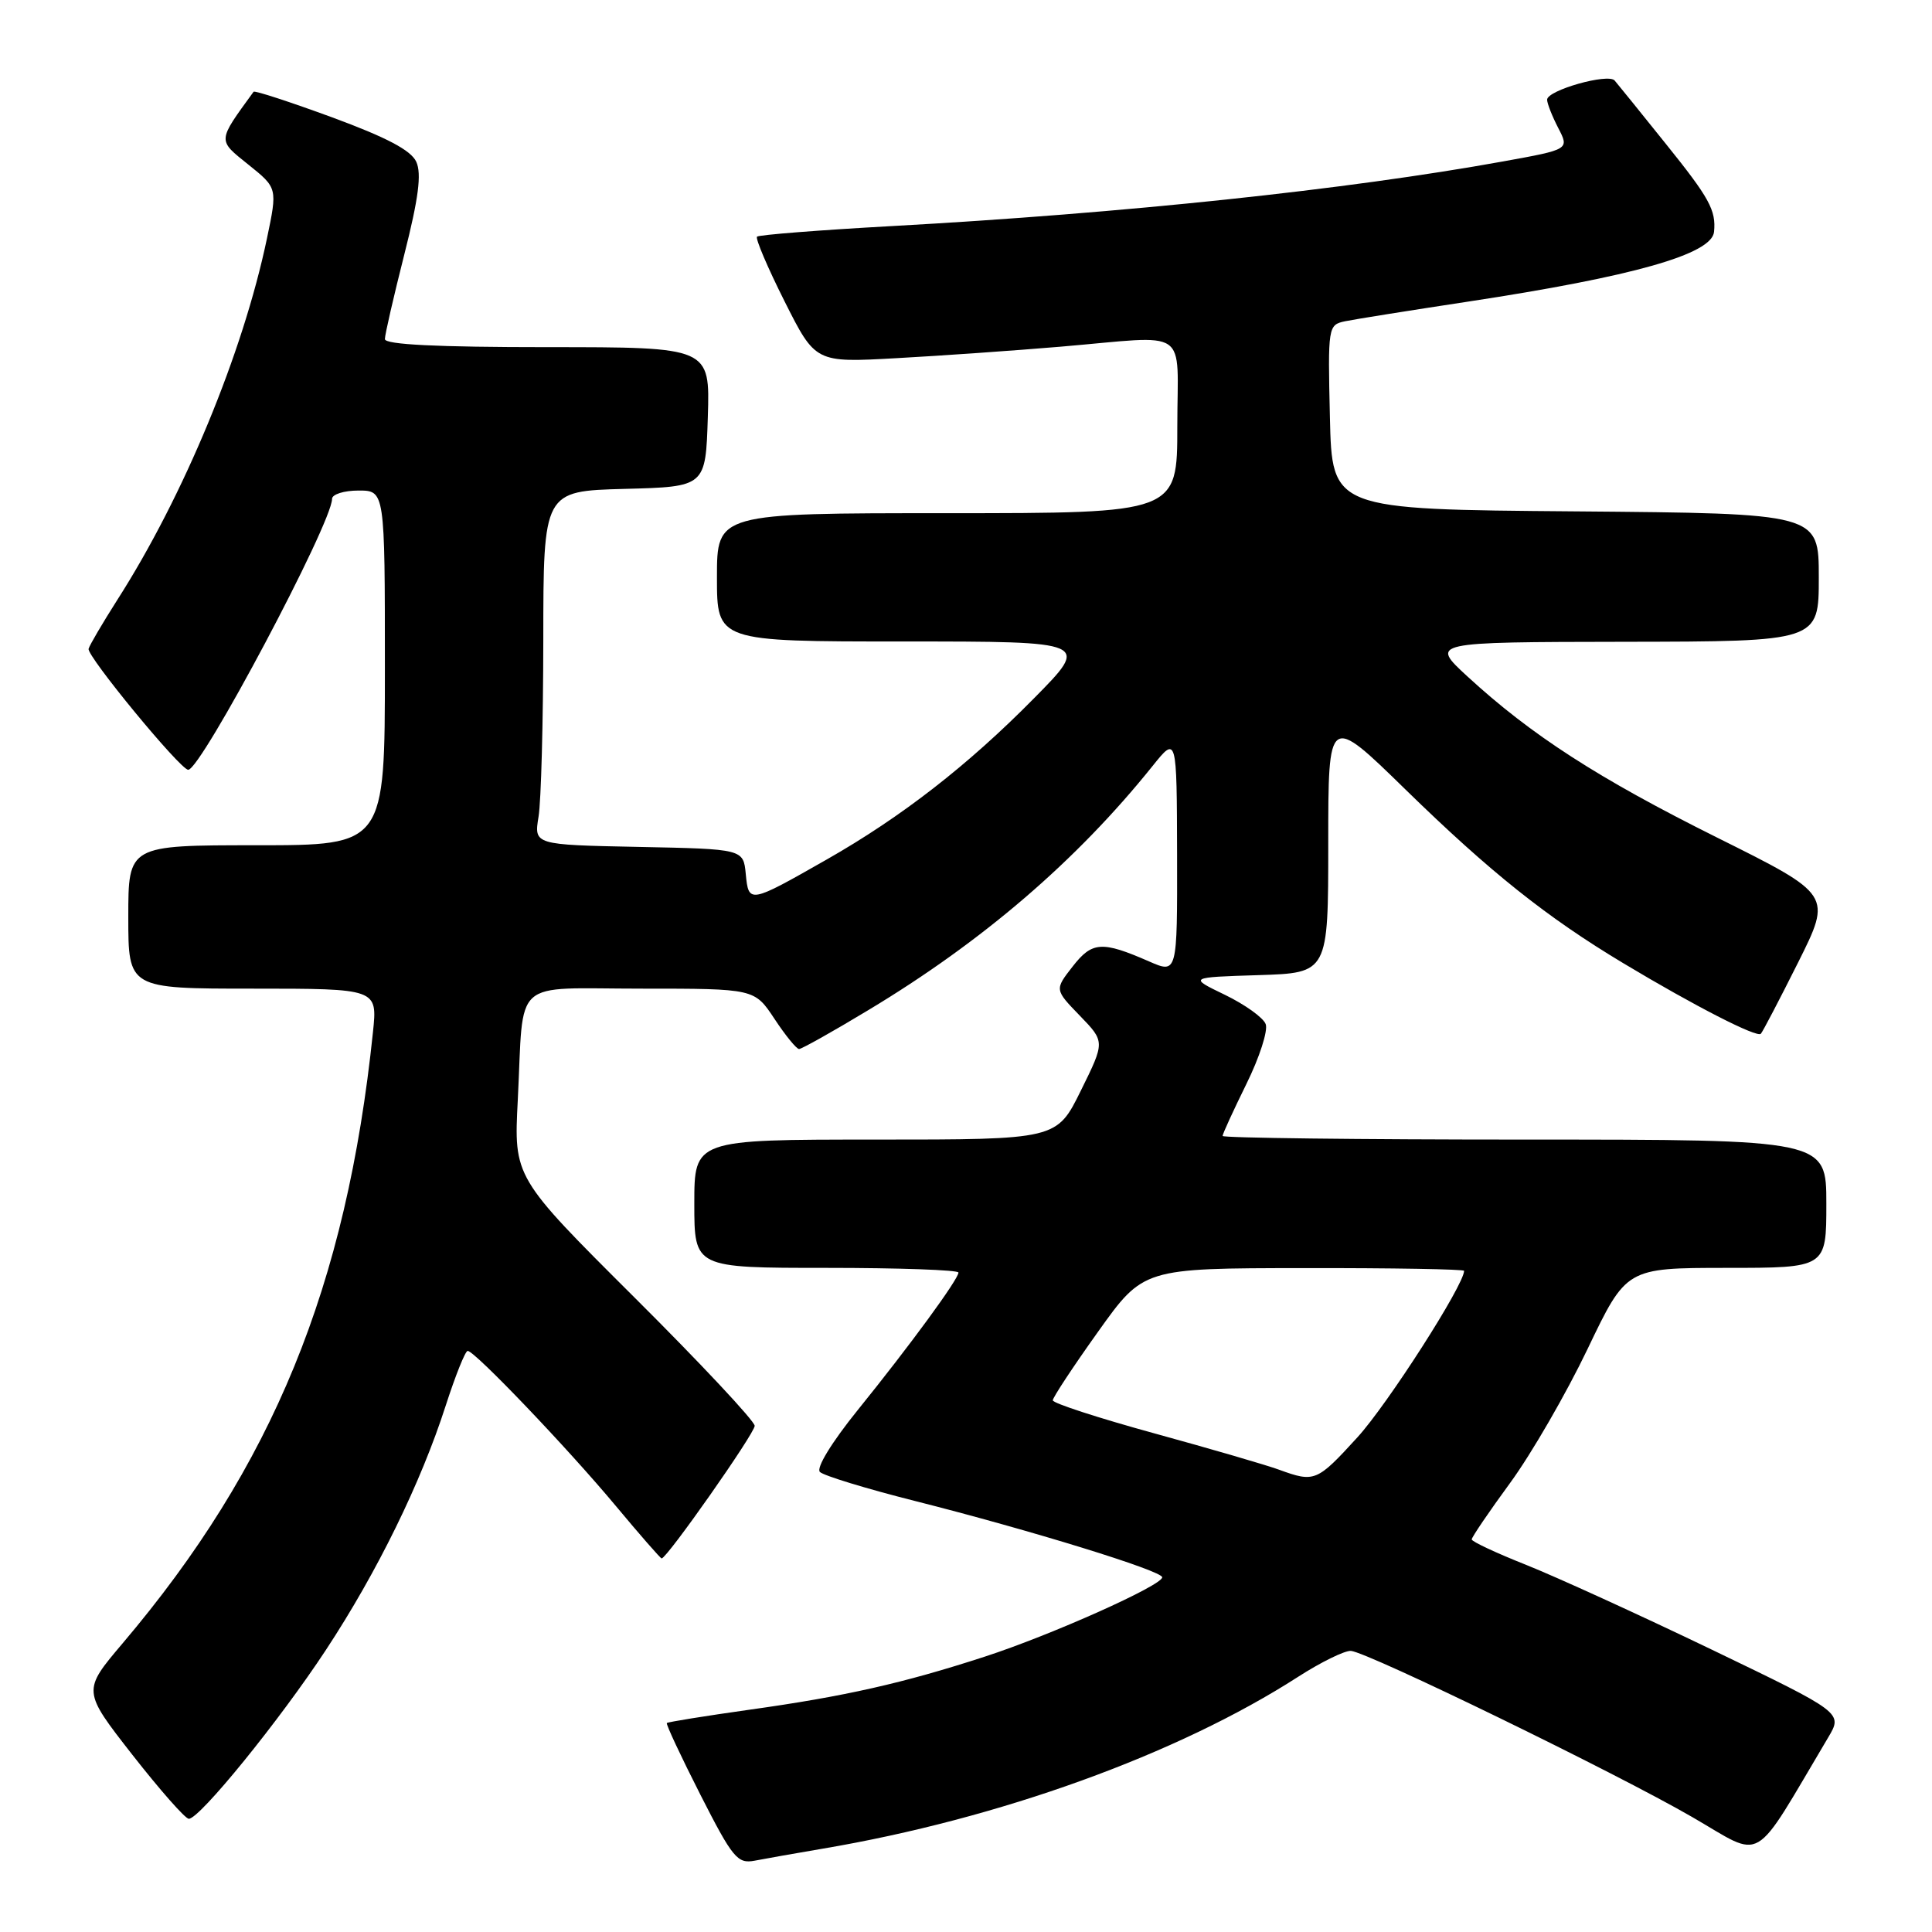 <?xml version="1.0" encoding="UTF-8" standalone="no"?>
<!DOCTYPE svg PUBLIC "-//W3C//DTD SVG 1.1//EN" "http://www.w3.org/Graphics/SVG/1.1/DTD/svg11.dtd" >
<svg xmlns="http://www.w3.org/2000/svg" xmlns:xlink="http://www.w3.org/1999/xlink" version="1.1" viewBox="0 0 256 256">
 <g >
 <path fill="currentColor"
d=" M 109.00 244.96 C 132.42 241.00 156.06 232.45 172.00 222.19 C 175.03 220.24 178.18 218.70 179.00 218.75 C 181.22 218.91 214.13 234.92 224.23 240.77 C 233.90 246.35 231.99 247.47 242.24 230.23 C 244.19 226.95 244.19 226.95 226.85 218.60 C 217.31 214.01 206.24 208.96 202.26 207.37 C 198.28 205.79 195.02 204.27 195.01 203.98 C 195.01 203.69 197.30 200.32 200.11 196.48 C 202.92 192.64 207.53 184.66 210.36 178.75 C 215.50 168.01 215.50 168.01 228.75 168.00 C 242.00 168.00 242.00 168.00 242.00 159.50 C 242.00 151.00 242.00 151.00 202.00 151.00 C 180.00 151.00 162.00 150.78 162.00 150.52 C 162.00 150.25 163.42 147.16 165.15 143.64 C 166.89 140.12 168.04 136.55 167.71 135.70 C 167.39 134.84 164.95 133.10 162.31 131.82 C 157.50 129.50 157.50 129.50 166.75 129.21 C 176.00 128.92 176.00 128.92 176.00 111.77 C 176.00 94.62 176.00 94.62 186.25 104.63 C 197.47 115.58 204.99 121.57 215.13 127.65 C 224.54 133.30 232.81 137.53 233.32 136.98 C 233.57 136.71 235.79 132.46 238.26 127.53 C 242.74 118.56 242.74 118.56 227.54 110.99 C 211.78 103.14 202.90 97.41 194.44 89.63 C 189.50 85.08 189.50 85.08 215.25 85.04 C 241.00 85.00 241.00 85.00 241.00 76.51 C 241.00 68.03 241.00 68.03 208.75 67.76 C 176.50 67.50 176.50 67.50 176.22 55.28 C 175.94 43.26 175.98 43.05 178.22 42.57 C 179.47 42.31 186.80 41.14 194.50 39.97 C 216.41 36.64 226.83 33.69 227.12 30.72 C 227.40 27.86 226.51 26.24 220.74 19.07 C 217.40 14.90 214.34 11.13 213.95 10.67 C 213.09 9.67 205.00 11.96 205.00 13.21 C 205.00 13.70 205.66 15.38 206.47 16.95 C 207.95 19.80 207.95 19.80 199.22 21.38 C 178.44 25.14 149.02 28.25 118.12 29.96 C 108.56 30.49 100.54 31.12 100.31 31.36 C 100.07 31.60 101.71 35.45 103.96 39.93 C 108.05 48.06 108.05 48.06 118.78 47.46 C 124.67 47.14 134.45 46.45 140.50 45.94 C 157.93 44.46 156.00 43.14 156.00 56.50 C 156.00 68.00 156.00 68.00 125.50 68.00 C 95.00 68.00 95.00 68.00 95.00 76.50 C 95.00 85.00 95.00 85.00 119.72 85.00 C 144.45 85.00 144.45 85.00 136.97 92.57 C 128.26 101.40 119.45 108.25 109.56 113.88 C 99.29 119.73 99.20 119.75 98.82 115.83 C 98.50 112.50 98.50 112.50 84.62 112.22 C 70.75 111.94 70.75 111.94 71.36 108.22 C 71.70 106.17 71.98 95.63 71.99 84.78 C 72.00 65.07 72.00 65.07 82.75 64.78 C 93.50 64.50 93.50 64.50 93.79 55.25 C 94.08 46.00 94.08 46.00 72.54 46.00 C 57.92 46.00 51.00 45.66 51.00 44.93 C 51.00 44.34 52.16 39.30 53.57 33.73 C 55.46 26.27 55.88 23.03 55.16 21.44 C 54.46 19.91 51.23 18.21 44.01 15.55 C 38.42 13.50 33.74 11.97 33.60 12.16 C 28.77 18.81 28.79 18.50 32.92 21.82 C 36.77 24.91 36.77 24.91 35.37 31.61 C 32.19 46.79 24.34 65.75 15.53 79.51 C 13.58 82.58 11.87 85.48 11.74 85.97 C 11.48 86.92 23.90 102.00 24.94 102.00 C 26.64 102.00 44.00 69.31 44.00 66.10 C 44.00 65.50 45.58 65.00 47.50 65.00 C 51.00 65.00 51.00 65.00 51.00 88.50 C 51.00 112.00 51.00 112.00 34.00 112.00 C 17.00 112.00 17.00 112.00 17.00 121.50 C 17.00 131.00 17.00 131.00 33.51 131.00 C 50.02 131.00 50.02 131.00 49.42 136.75 C 45.91 170.45 36.14 194.29 16.23 217.77 C 10.92 224.04 10.92 224.04 17.54 232.52 C 21.19 237.18 24.55 241.00 25.02 241.00 C 26.46 241.00 37.03 227.99 43.19 218.62 C 50.00 208.27 55.77 196.48 59.06 186.25 C 60.35 182.26 61.65 179.00 61.97 179.00 C 62.90 179.00 75.19 191.86 81.56 199.50 C 84.77 203.35 87.52 206.50 87.67 206.50 C 88.37 206.50 100.00 189.93 100.00 188.93 C 100.00 188.30 92.82 180.63 84.04 171.89 C 68.08 155.99 68.08 155.99 68.61 145.74 C 69.44 129.33 67.58 131.00 85.00 131.00 C 99.97 131.00 99.97 131.00 102.62 135.00 C 104.07 137.20 105.54 139.00 105.88 139.00 C 106.22 139.00 110.33 136.70 115.00 133.88 C 130.17 124.77 142.67 114.03 152.72 101.50 C 155.93 97.50 155.93 97.50 155.97 113.26 C 156.00 129.03 156.00 129.03 152.25 127.39 C 146.00 124.66 144.71 124.75 142.12 128.08 C 139.74 131.13 139.74 131.13 143.08 134.58 C 146.42 138.03 146.42 138.03 143.22 144.51 C 140.02 151.00 140.02 151.00 116.01 151.00 C 92.00 151.00 92.00 151.00 92.00 159.50 C 92.00 168.00 92.00 168.00 109.50 168.00 C 119.12 168.00 127.00 168.28 127.00 168.62 C 127.00 169.50 120.56 178.30 113.67 186.82 C 110.19 191.13 108.12 194.52 108.64 195.04 C 109.13 195.53 114.79 197.26 121.21 198.88 C 136.56 202.76 154.00 208.14 154.00 209.00 C 154.00 210.07 139.33 216.64 130.50 219.51 C 119.68 223.03 111.95 224.78 99.28 226.55 C 93.41 227.38 88.50 228.17 88.36 228.31 C 88.22 228.45 90.22 232.72 92.80 237.80 C 97.09 246.23 97.72 246.98 100.00 246.55 C 101.38 246.28 105.42 245.57 109.00 244.96 Z  M 169.50 194.75 C 167.85 194.14 160.43 191.98 153.00 189.94 C 145.57 187.90 139.50 185.93 139.50 185.55 C 139.50 185.18 142.20 181.08 145.50 176.46 C 151.50 168.05 151.50 168.05 172.75 168.03 C 184.44 168.01 194.00 168.18 194.00 168.39 C 194.00 170.26 183.86 186.08 179.86 190.46 C 174.50 196.33 174.19 196.46 169.50 194.75 Z "/>
</g>
</svg>